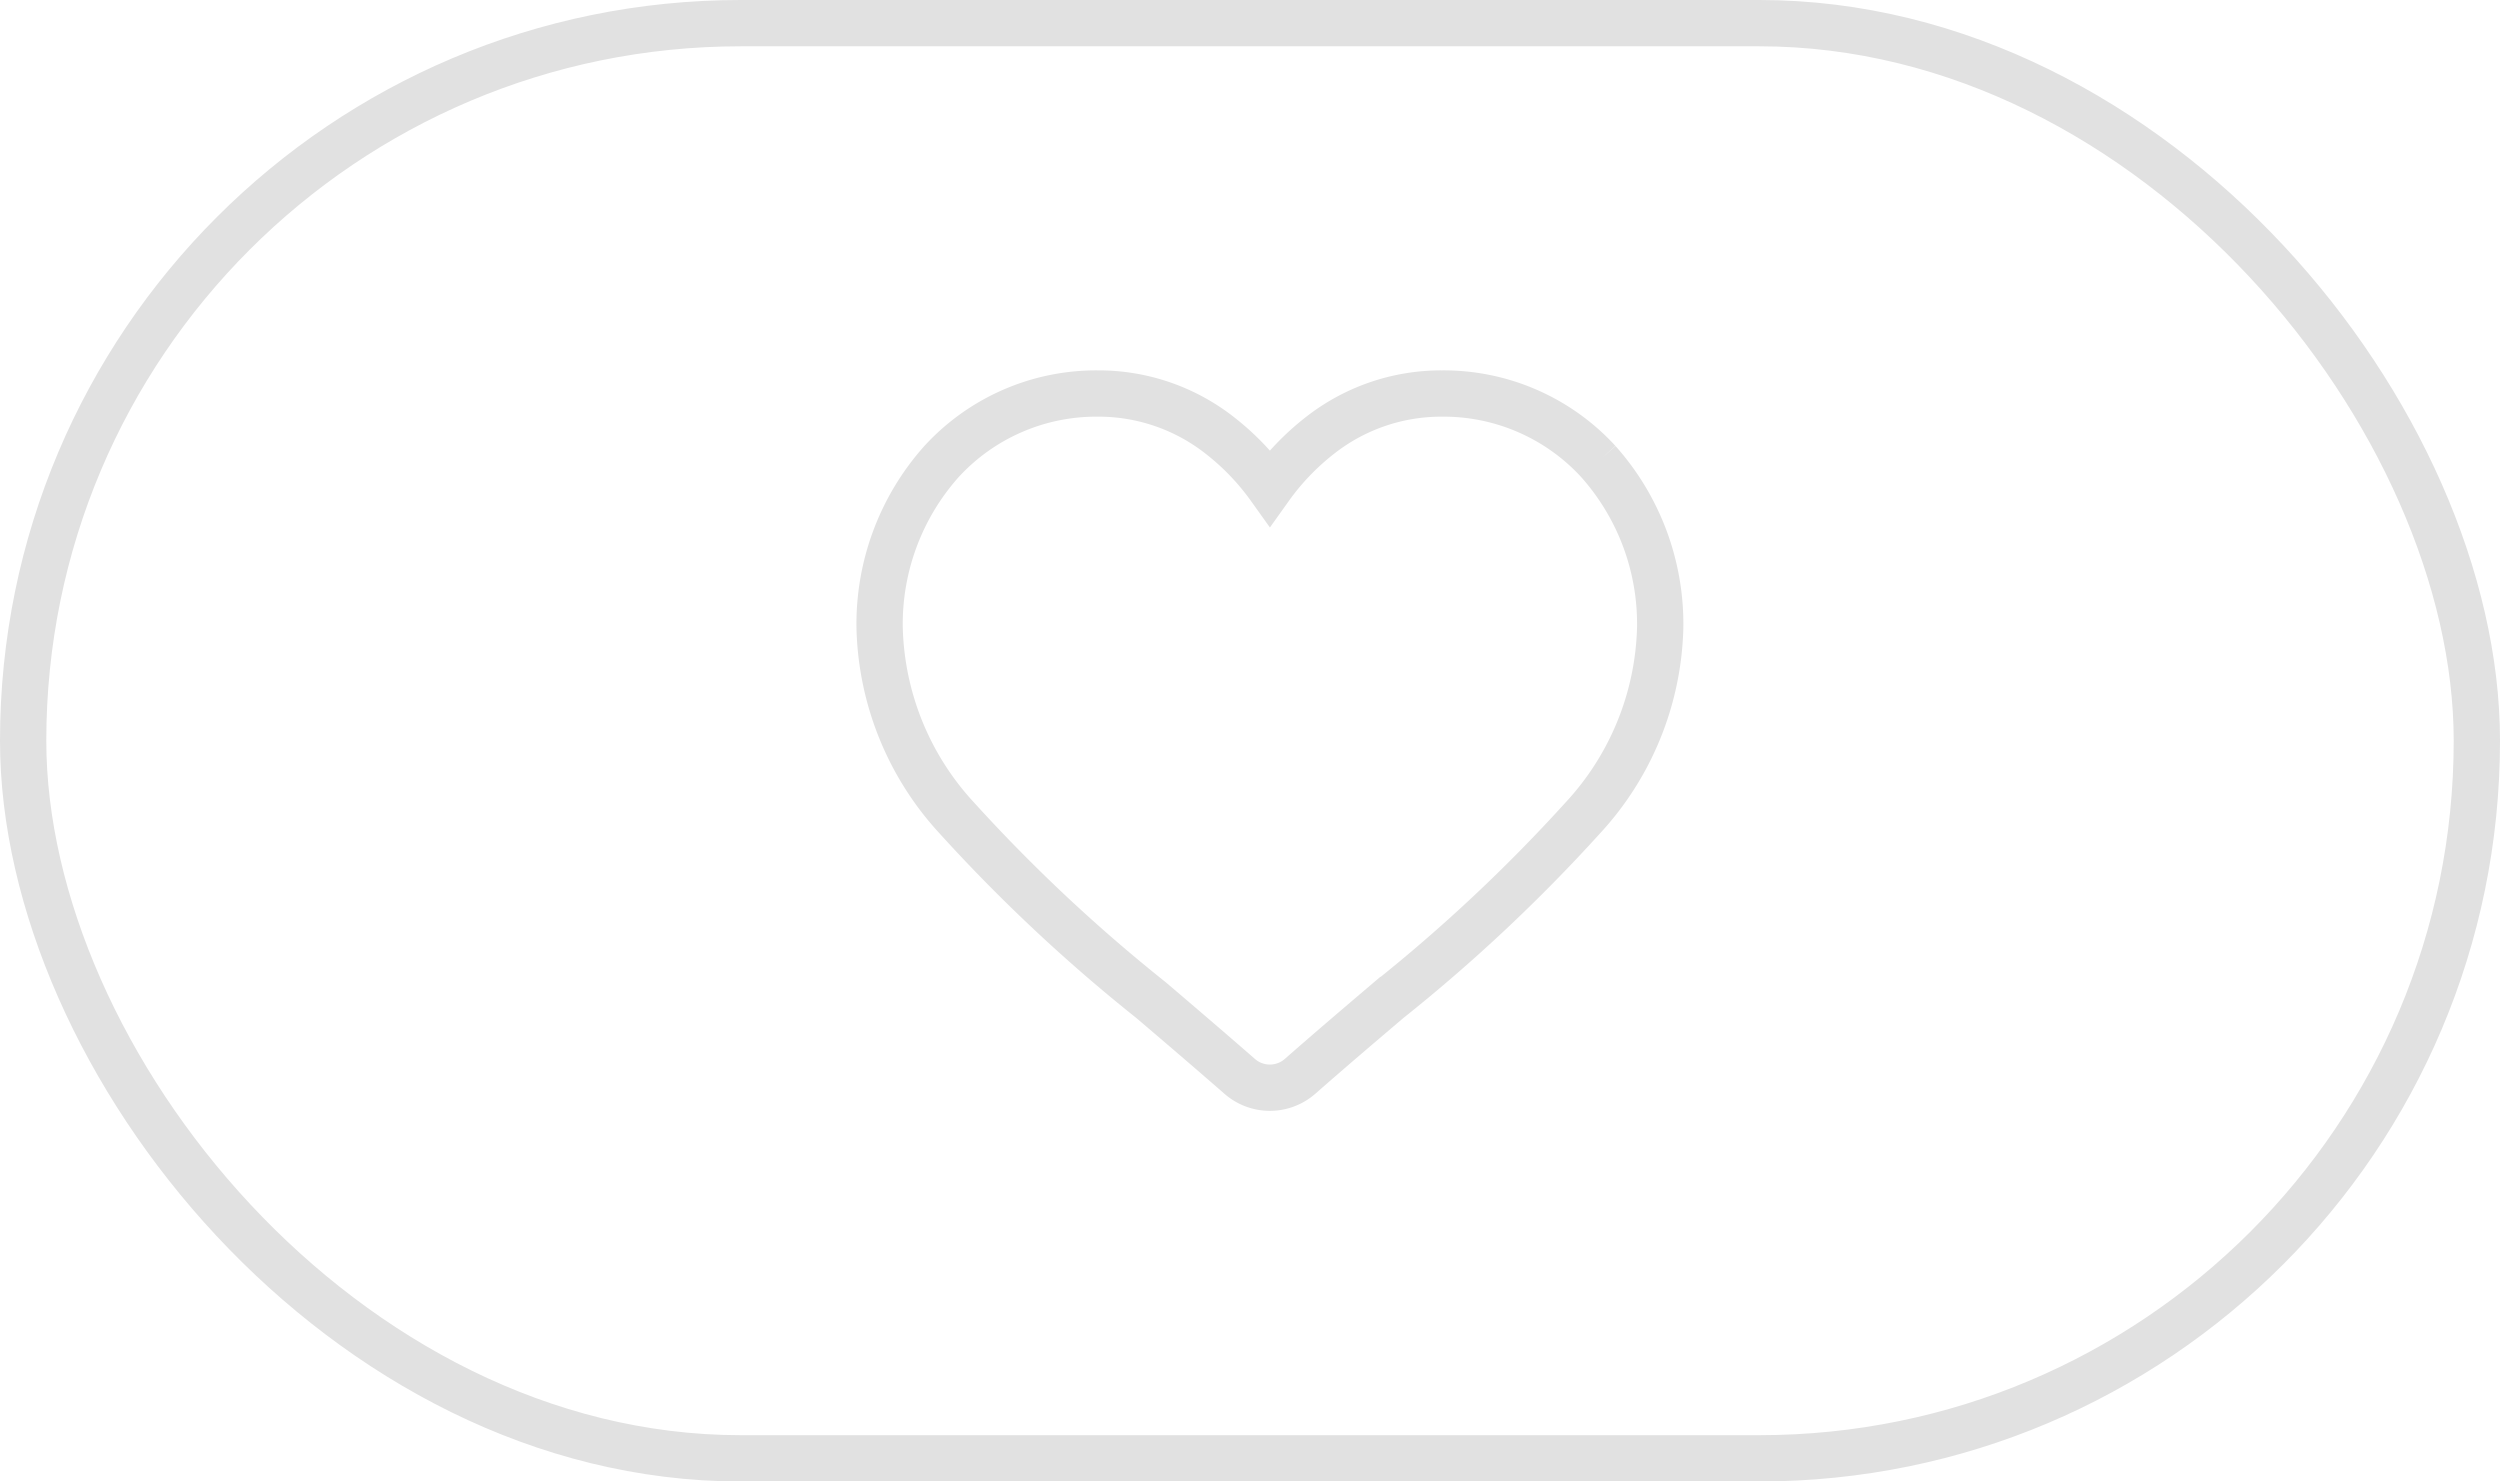 <svg xmlns="http://www.w3.org/2000/svg" width="54" height="32" viewBox="0 0 54 32"><defs><style>.a,.b,.d{fill:none;}.a,.b{stroke:#e1e1e1;}.a{stroke-miterlimit:10;}.c{stroke:none;}</style></defs><g class="a"><rect class="c" width="54" height="32" rx="16"/><rect class="d" x="0.5" y="0.5" width="53" height="31" rx="15.5"/></g><g transform="translate(19 8.5)"><path class="b" d="M15.523,1.468A4.534,4.534,0,0,0,12.151,0,4.241,4.241,0,0,0,9.5.914,5.42,5.42,0,0,0,8.43,2.033,5.417,5.417,0,0,0,7.359.914,4.241,4.241,0,0,0,4.71,0,4.534,4.534,0,0,0,1.338,1.468,5.27,5.27,0,0,0,0,5.067,6.275,6.275,0,0,0,1.673,9.175,35.658,35.658,0,0,0,5.859,13.1c.58.494,1.237,1.055,1.92,1.651a.99.99,0,0,0,1.3,0c.683-.6,1.34-1.158,1.921-1.652a35.638,35.638,0,0,0,4.186-3.929A6.275,6.275,0,0,0,16.86,5.067a5.27,5.27,0,0,0-1.338-3.6Zm0,0" transform="translate(0 0)"/></g></svg>